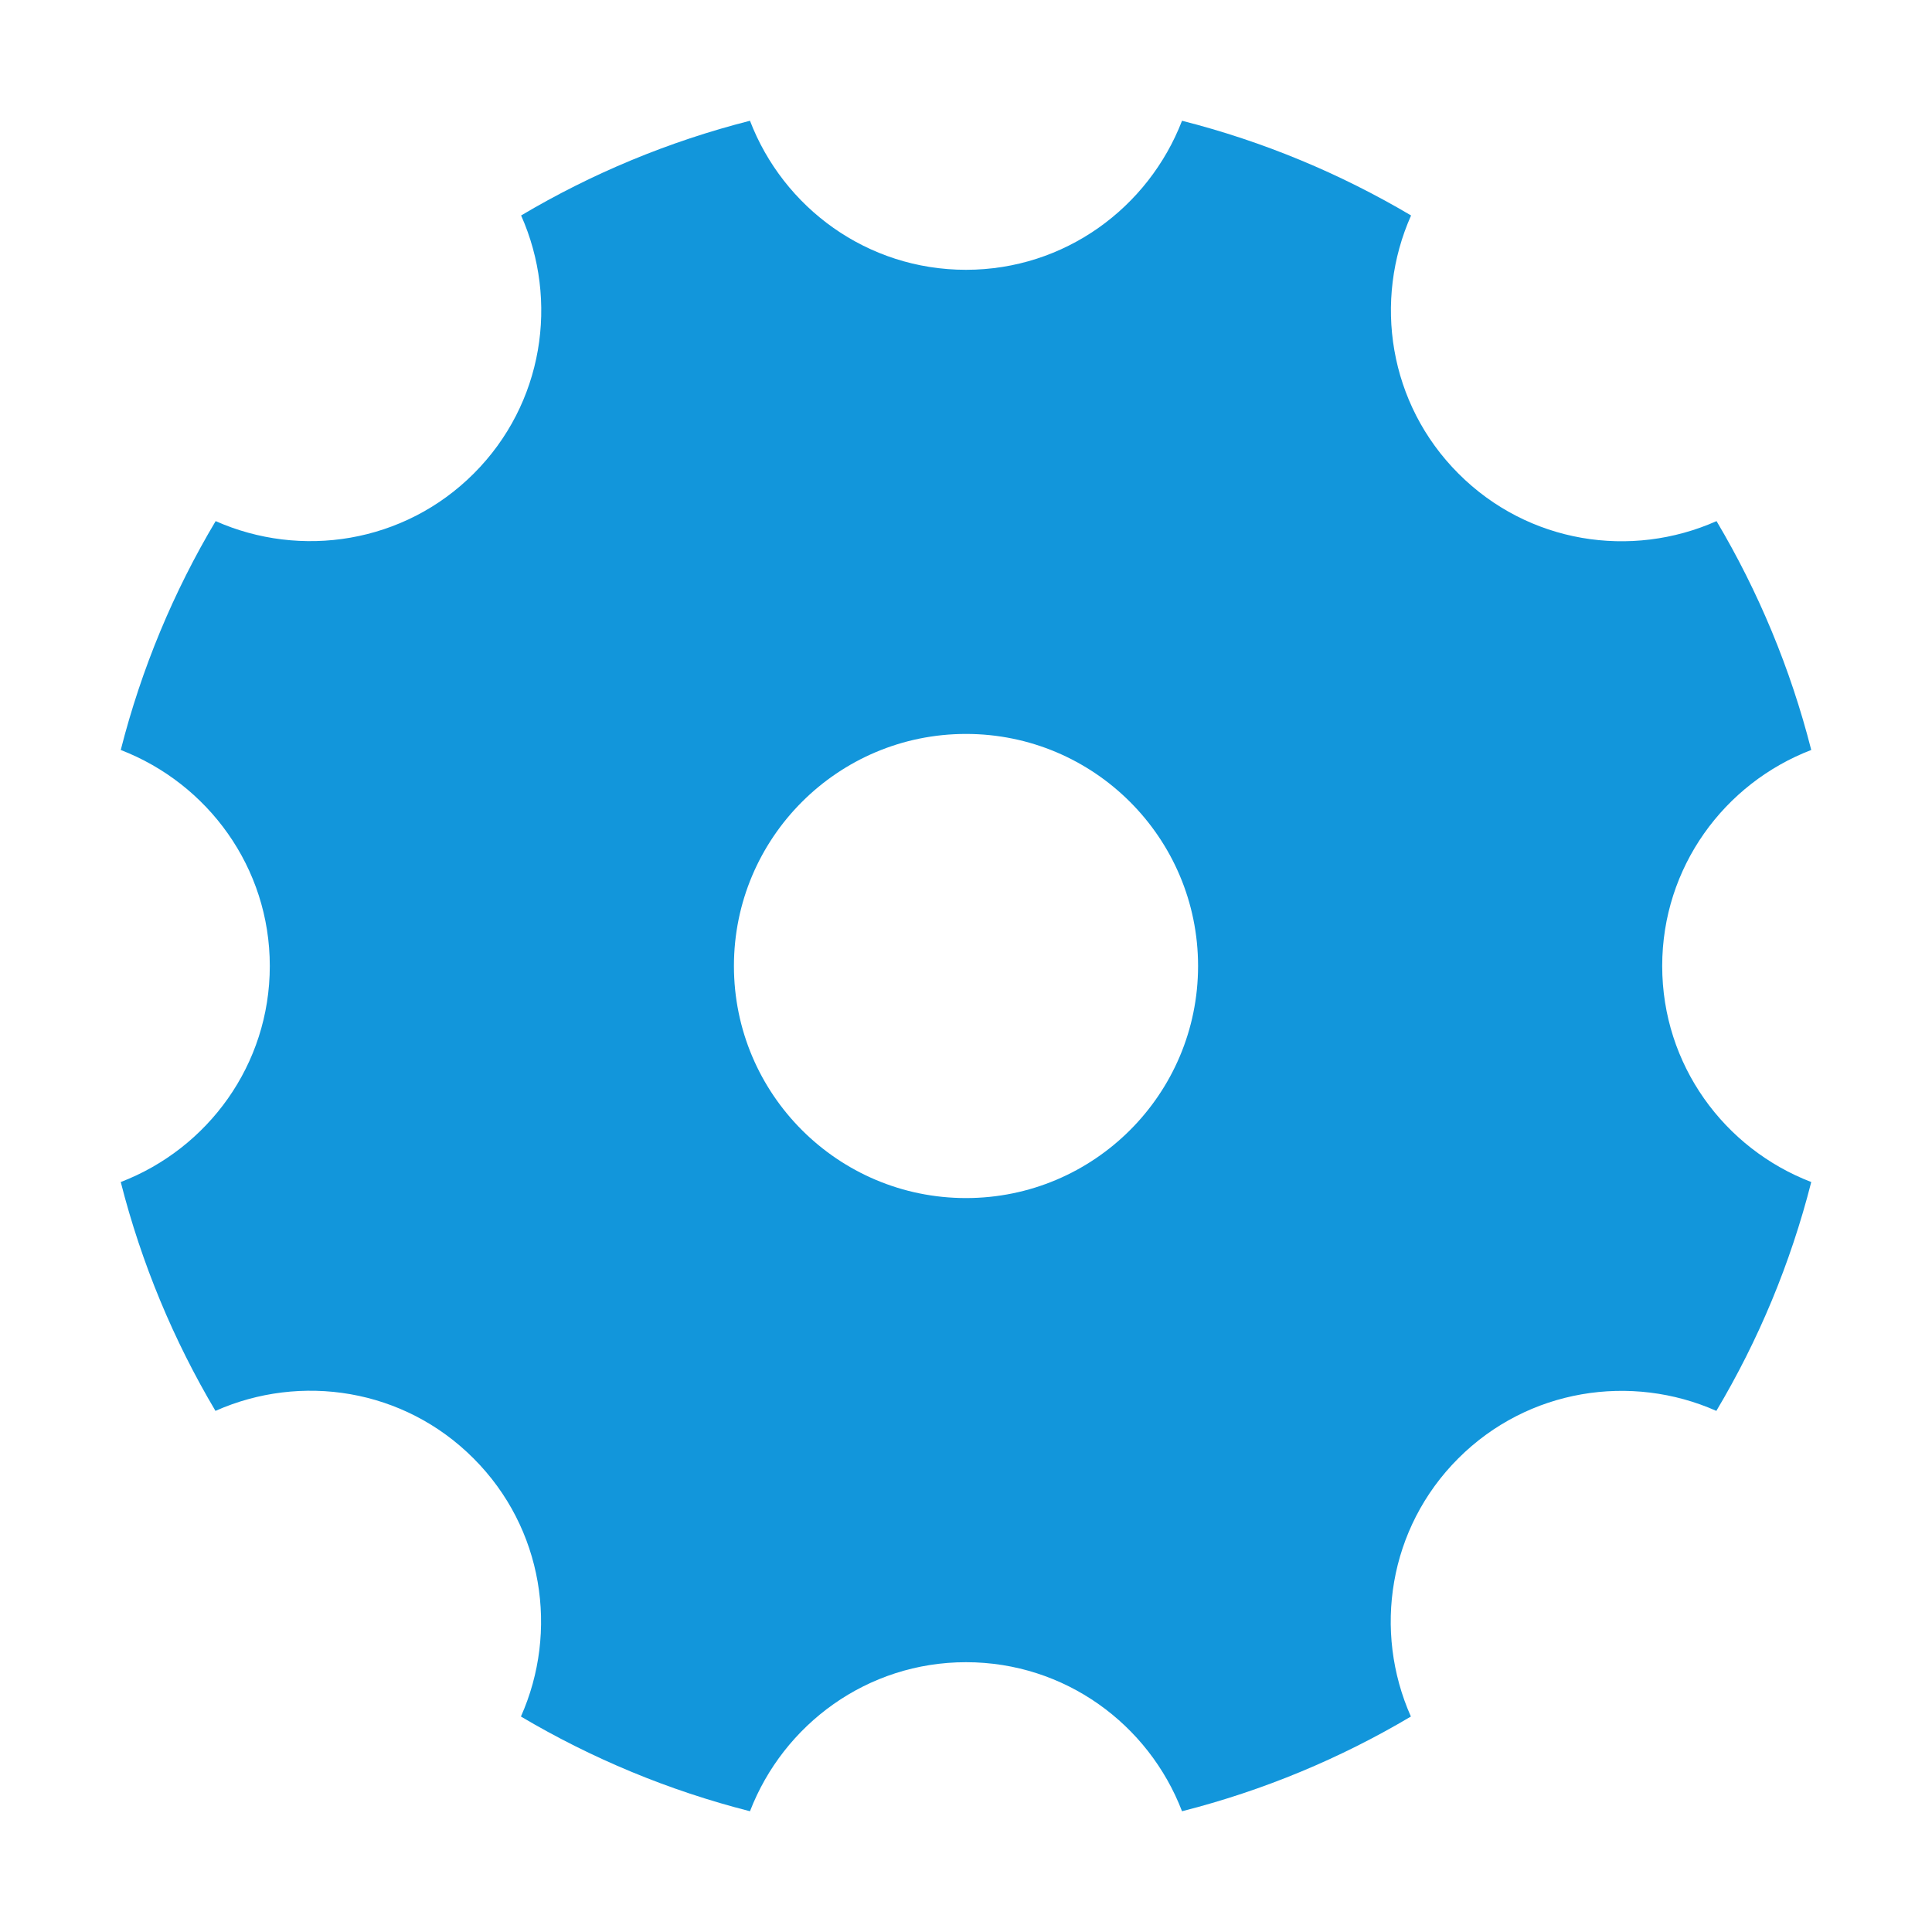 <svg height="200" viewBox="0 0 1024 1024" width="200" xmlns="http://www.w3.org/2000/svg"><path d="m881 512c0-52.4 32.9-96.8 79-114.5-11-43.2-28-83.9-50.2-121.3-45.2 20.1-99.8 11.9-136.8-25.2-37-37-45.2-91.7-25.1-136.8-37.5-22.2-78.2-39.2-121.4-50.2-17.8 46.1-62.2 79-114.5 79-52.4 0-96.8-32.9-114.5-79-43.2 11-83.9 28-121.3 50.2 20.1 45.2 11.9 99.8-25.1 136.8s-91.7 45.2-136.8 25.2c-22.3 37.4-39.3 78.1-50.3 121.3 46.1 17.8 79 62.2 79 114.5 0 52.4-32.9 96.8-79 114.5 11 43.2 28 83.9 50.2 121.3 45.2-20.1 99.8-11.9 136.8 25.2 37 37 45.2 91.7 25.1 136.8 37.5 22.2 78.2 39.2 121.4 50.2 17.8-46.1 62.2-79 114.5-79 52.4 0 96.8 32.9 114.5 79 43.2-11 83.9-28 121.3-50.2-20.1-45.2-11.9-99.8 25.1-136.8s91.7-45.2 136.8-25.2c22.3-37.4 39.3-78.1 50.3-121.3-46.1-17.7-79-62.1-79-114.5zm-369 123c-67.9 0-123-55.1-123-123s55.1-123 123-123 123 55.1 123 123-55.1 123-123 123z" fill="#1296db"/></svg>